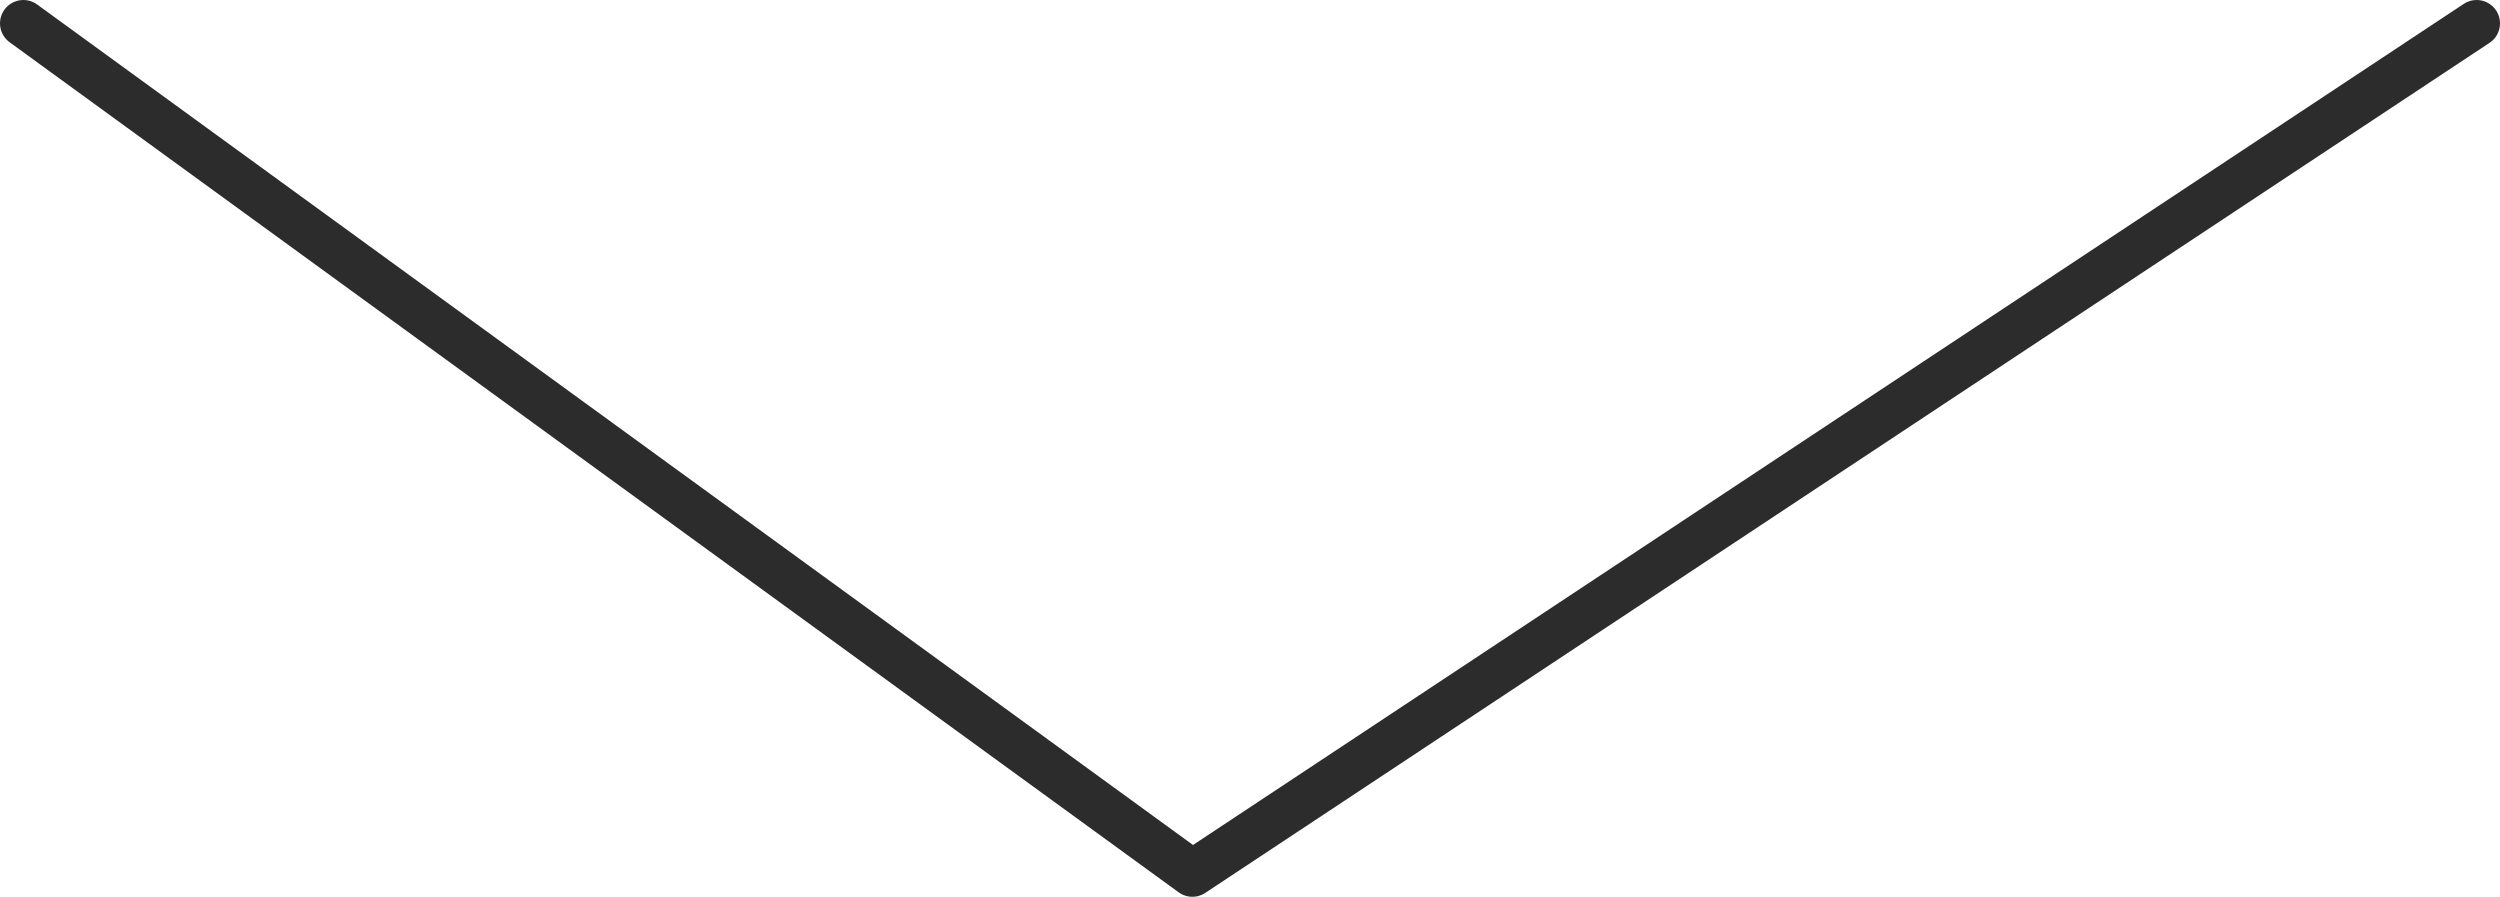 <svg id="Layer_1" data-name="Layer 1" xmlns="http://www.w3.org/2000/svg" viewBox="0 0 80.26 28.79"><defs><style>.cls-1{fill:none;stroke:#2b2c2b;stroke-linecap:round;stroke-linejoin:round;stroke-width:1.5px;}</style></defs><polyline class="cls-1" points="0.75 0.75 38.28 28.04 79.51 0.75"/></svg>